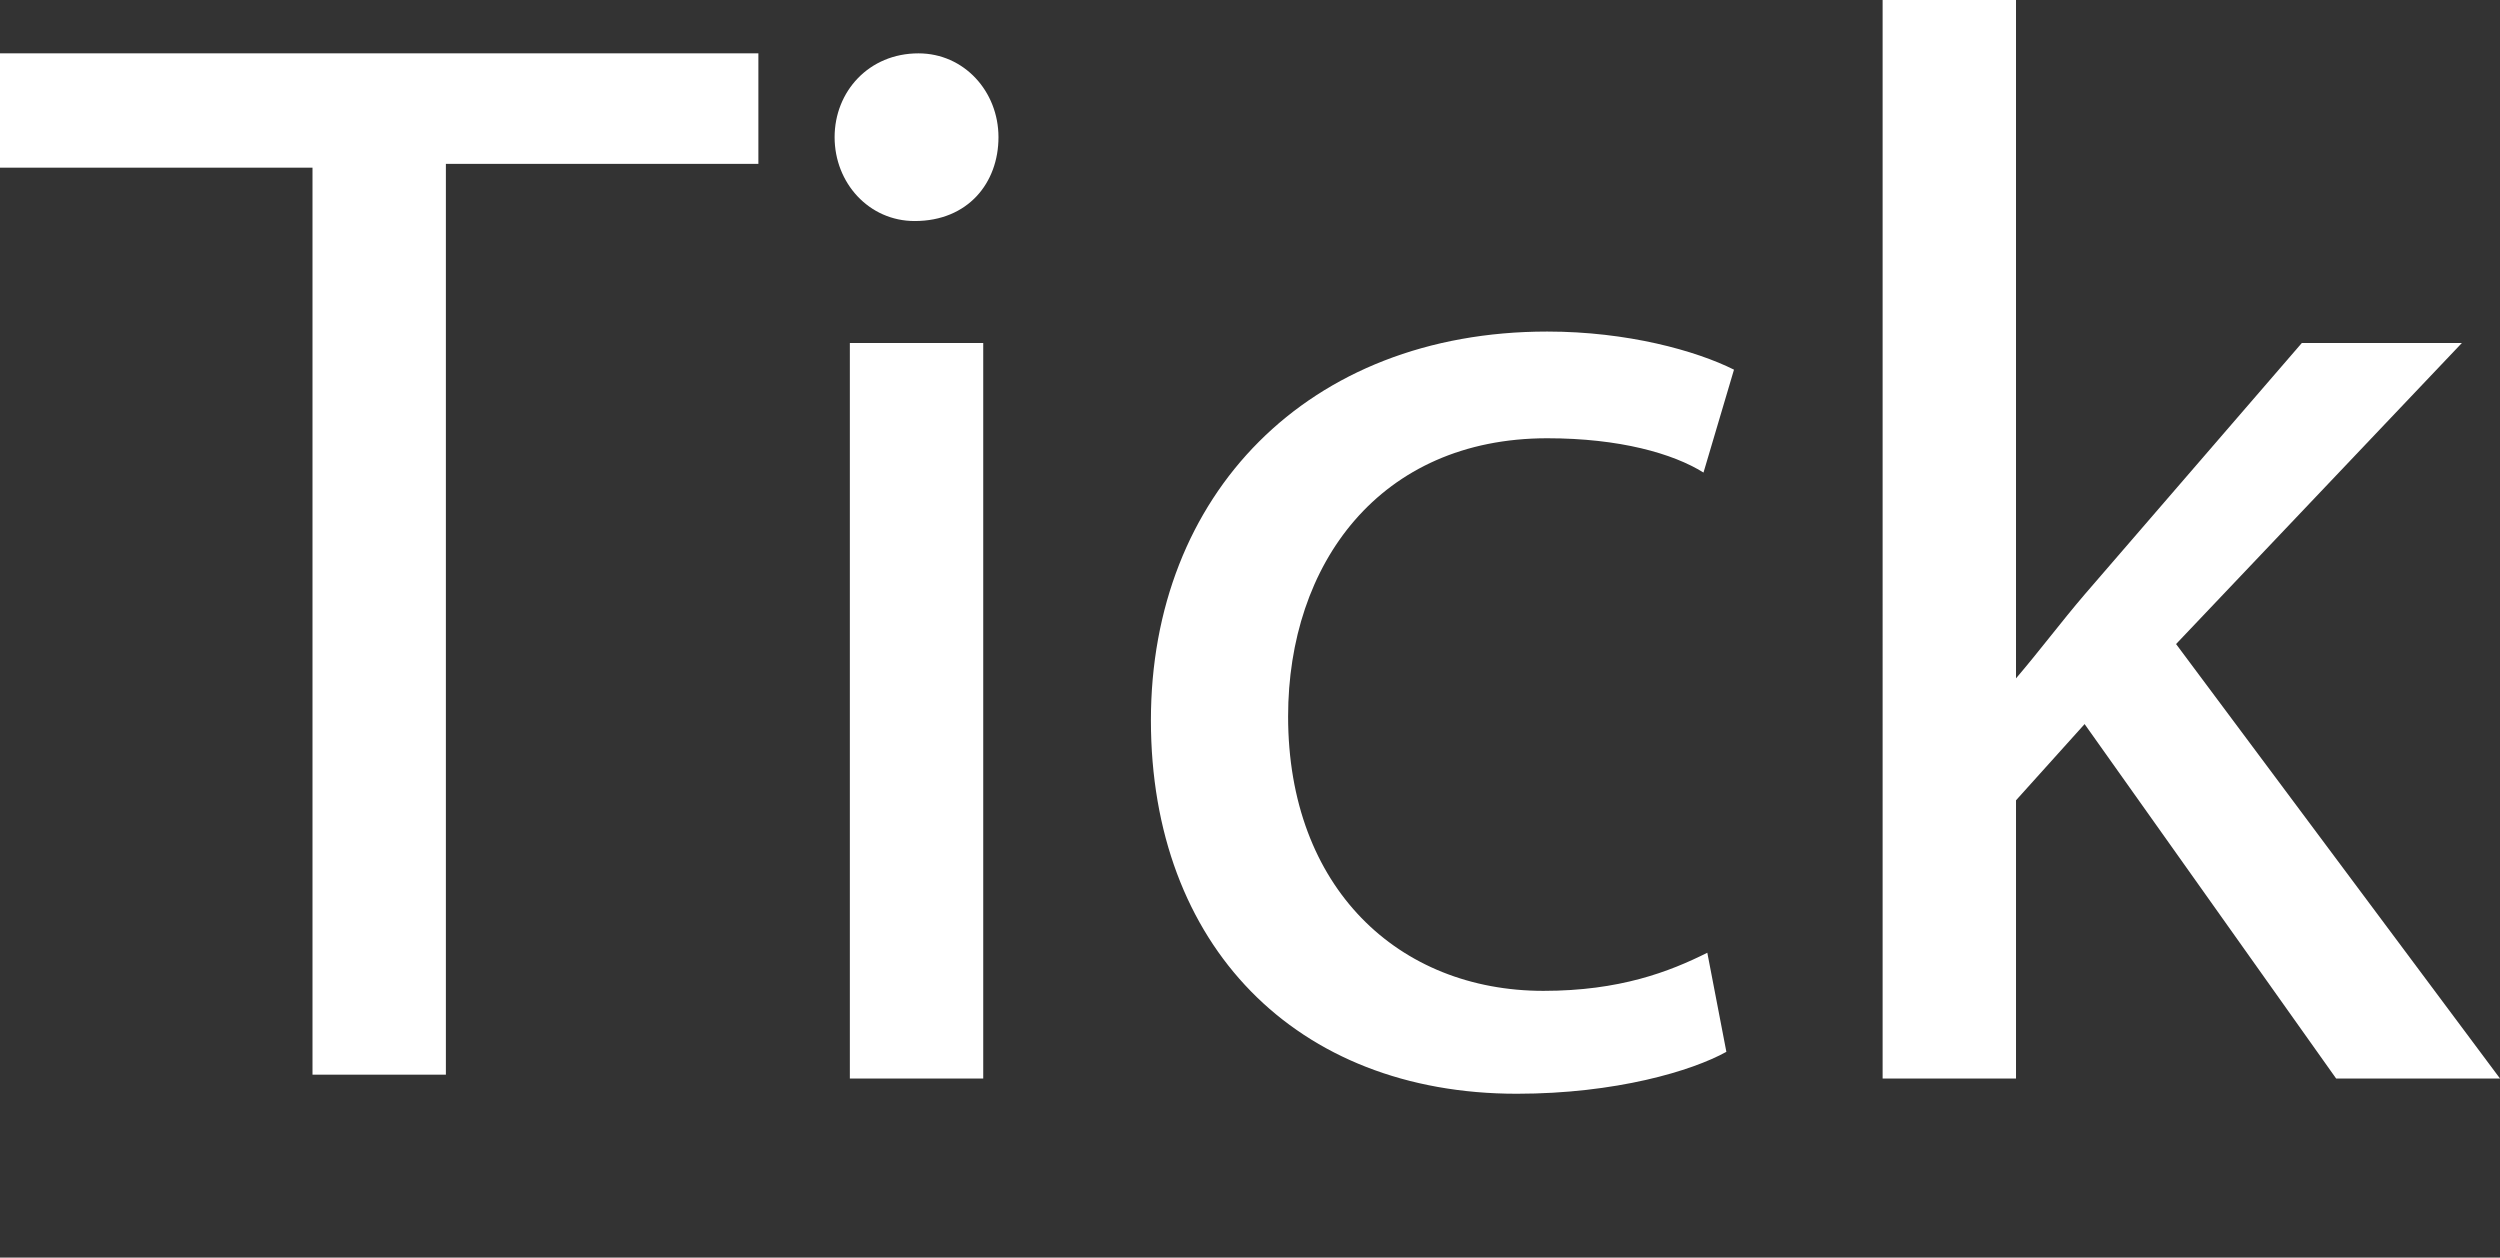<?xml version="1.0" encoding="utf-8"?>
<!-- Generator: Adobe Illustrator 18.1.1, SVG Export Plug-In . SVG Version: 6.00 Build 0)  -->
<svg version="1.1" id="Layer_1" xmlns="http://www.w3.org/2000/svg" xmlns:xlink="http://www.w3.org/1999/xlink" x="0px" y="0px"
	 viewBox="0 0 65.6 33" enable-background="new 0 0 65.6 33" xml:space="preserve">
<rect x="0" y="0" width="65.6" height="33" fill="#333333" stroke="none"/>
<g>
	<path fill="#FFFFFF" d="M8.2,4.4H0V1.4h19.9v2.9h-8.2v23.9H8.2V4.4z"/>
	<path fill="#FFFFFF" d="M26.2,3.6c0,1.2-0.8,2.2-2.2,2.2c-1.2,0-2.1-1-2.1-2.2c0-1.2,0.9-2.2,2.2-2.2C25.3,1.4,26.2,2.4,26.2,3.6z
		 M22.3,28.3V9h3.5v19.3H22.3z"/>
	<path fill="#FFFFFF" d="M45.3,27.6c-0.9,0.5-2.9,1.1-5.5,1.1c-5.8,0-9.6-3.9-9.6-9.8c0-5.9,4.1-10.2,10.4-10.2c2.1,0,3.9,0.5,4.9,1
		l-0.8,2.7c-0.8-0.5-2.2-0.9-4.1-0.9c-4.4,0-6.8,3.3-6.8,7.3c0,4.5,2.9,7.2,6.7,7.2c2,0,3.3-0.5,4.3-1L45.3,27.6z"/>
	<path fill="#FFFFFF" d="M52.9,17.8L52.9,17.8c0.6-0.7,1.2-1.5,1.8-2.2L60.4,9h4.2l-7.5,7.9l8.5,11.4h-4.3L54.7,19l-1.8,2v7.3h-3.5
		V0h3.5V17.8z"/>
</g>
</svg>
